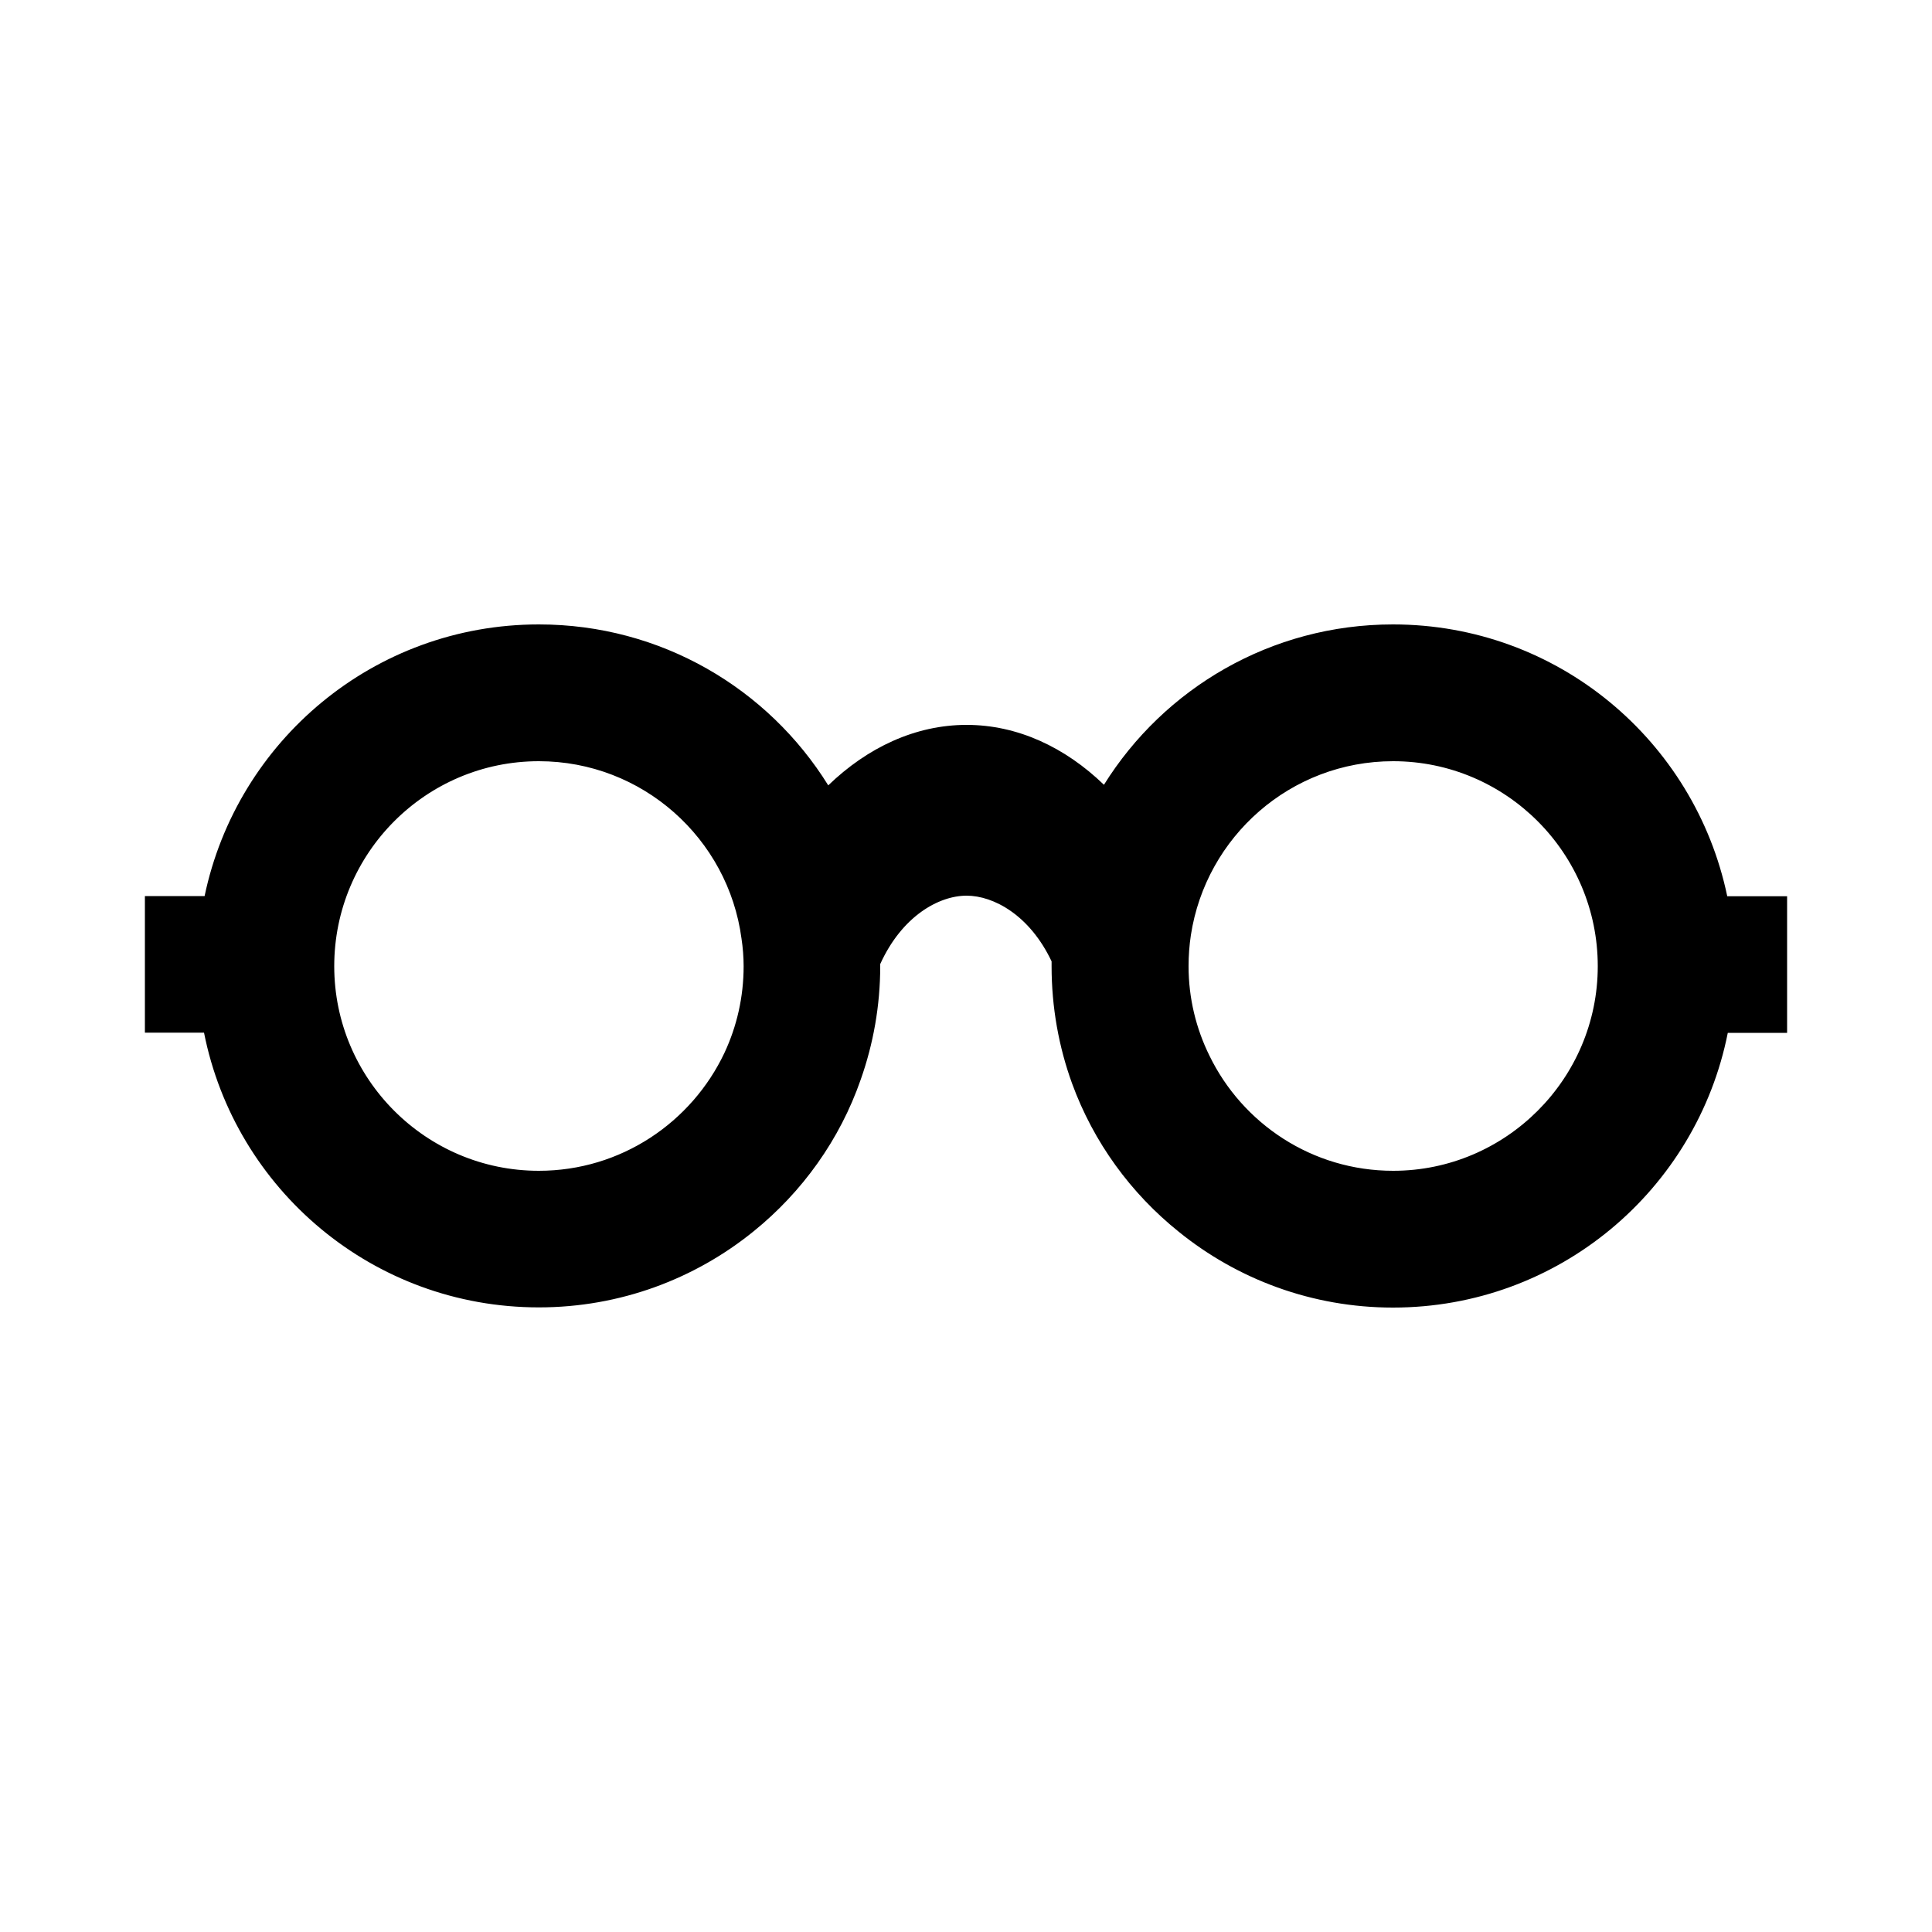 <?xml version="1.0" encoding="iso-8859-1"?>
<!-- Generator: Adobe Illustrator 18.1.0, SVG Export Plug-In . SVG Version: 6.00 Build 0)  -->
<!DOCTYPE svg PUBLIC "-//W3C//DTD SVG 1.1//EN" "http://www.w3.org/Graphics/SVG/1.1/DTD/svg11.dtd">
<svg version="1.1" id="Layer_1" xmlns="http://www.w3.org/2000/svg" xmlns:xlink="http://www.w3.org/1999/xlink" x="0px" y="0px"
	 width="1000px" height="1000px" viewBox="0 0 1000 1000" style="enable-background:new 0 0 1000 1000;" xml:space="preserve">
<style type="text/css">
	.st0{fill-rule:evenodd;clip-rule:evenodd;}
	.st1{fill:none;}
</style>
<path d="M894,463.8c-16.8-80.3-87.7-140.6-173-140.6c-63.1,0-118.5,33.1-149.6,83c-20.2-19.5-44.8-31-71.1-31
	c-26.5,0-51.3,11.7-71.6,31.3c-31.1-50.1-86.5-83.3-149.8-83.3c-85.3,0-156.2,60.3-173,140.6H75v70.7h30.6
	c16.1,81.2,87.5,142.2,173.3,142.2c42.3,0,81-14.9,111.2-39.4c25.1-20.3,44.6-47.4,55.4-78.5c6.5-18.4,10.1-38.2,10.1-58.7
	c0-0.3,0-0.7,0-1.1c11.3-24.9,30.4-35.4,44.7-35.4c14,0,32.7,10.1,44,34c0,0.9,0,1.6,0,2.5c0,21.2,3.7,41.7,10.6,60.7
	c11.1,30.4,30.4,56.9,55.4,76.9c30.2,24.4,68.8,39.1,110.7,39.1c85.8,0,157.2-61,173.3-142.2H925v-70.7H894z M278.9,606
	C220.4,606,173,558.4,173,500.1c0-58.5,47.4-106.1,105.9-106.1c53.6,0,98,40,104.9,91.8c0.7,4.6,1.1,9.6,1.1,14.3
	c0,15.9-3.5,31.1-9.9,44.8C358,580.9,321.4,606,278.9,606z M721.1,606c-41.9,0-78-24.4-95.1-59.6c-6.9-14-10.8-29.7-10.8-46.3
	c0-5.5,0.4-10.8,1.2-16.1c7.8-50.9,51.6-90,104.7-90c58.4,0,105.9,47.6,105.9,106.1C827,558.4,779.4,606,721.1,606z"/>
</svg>
